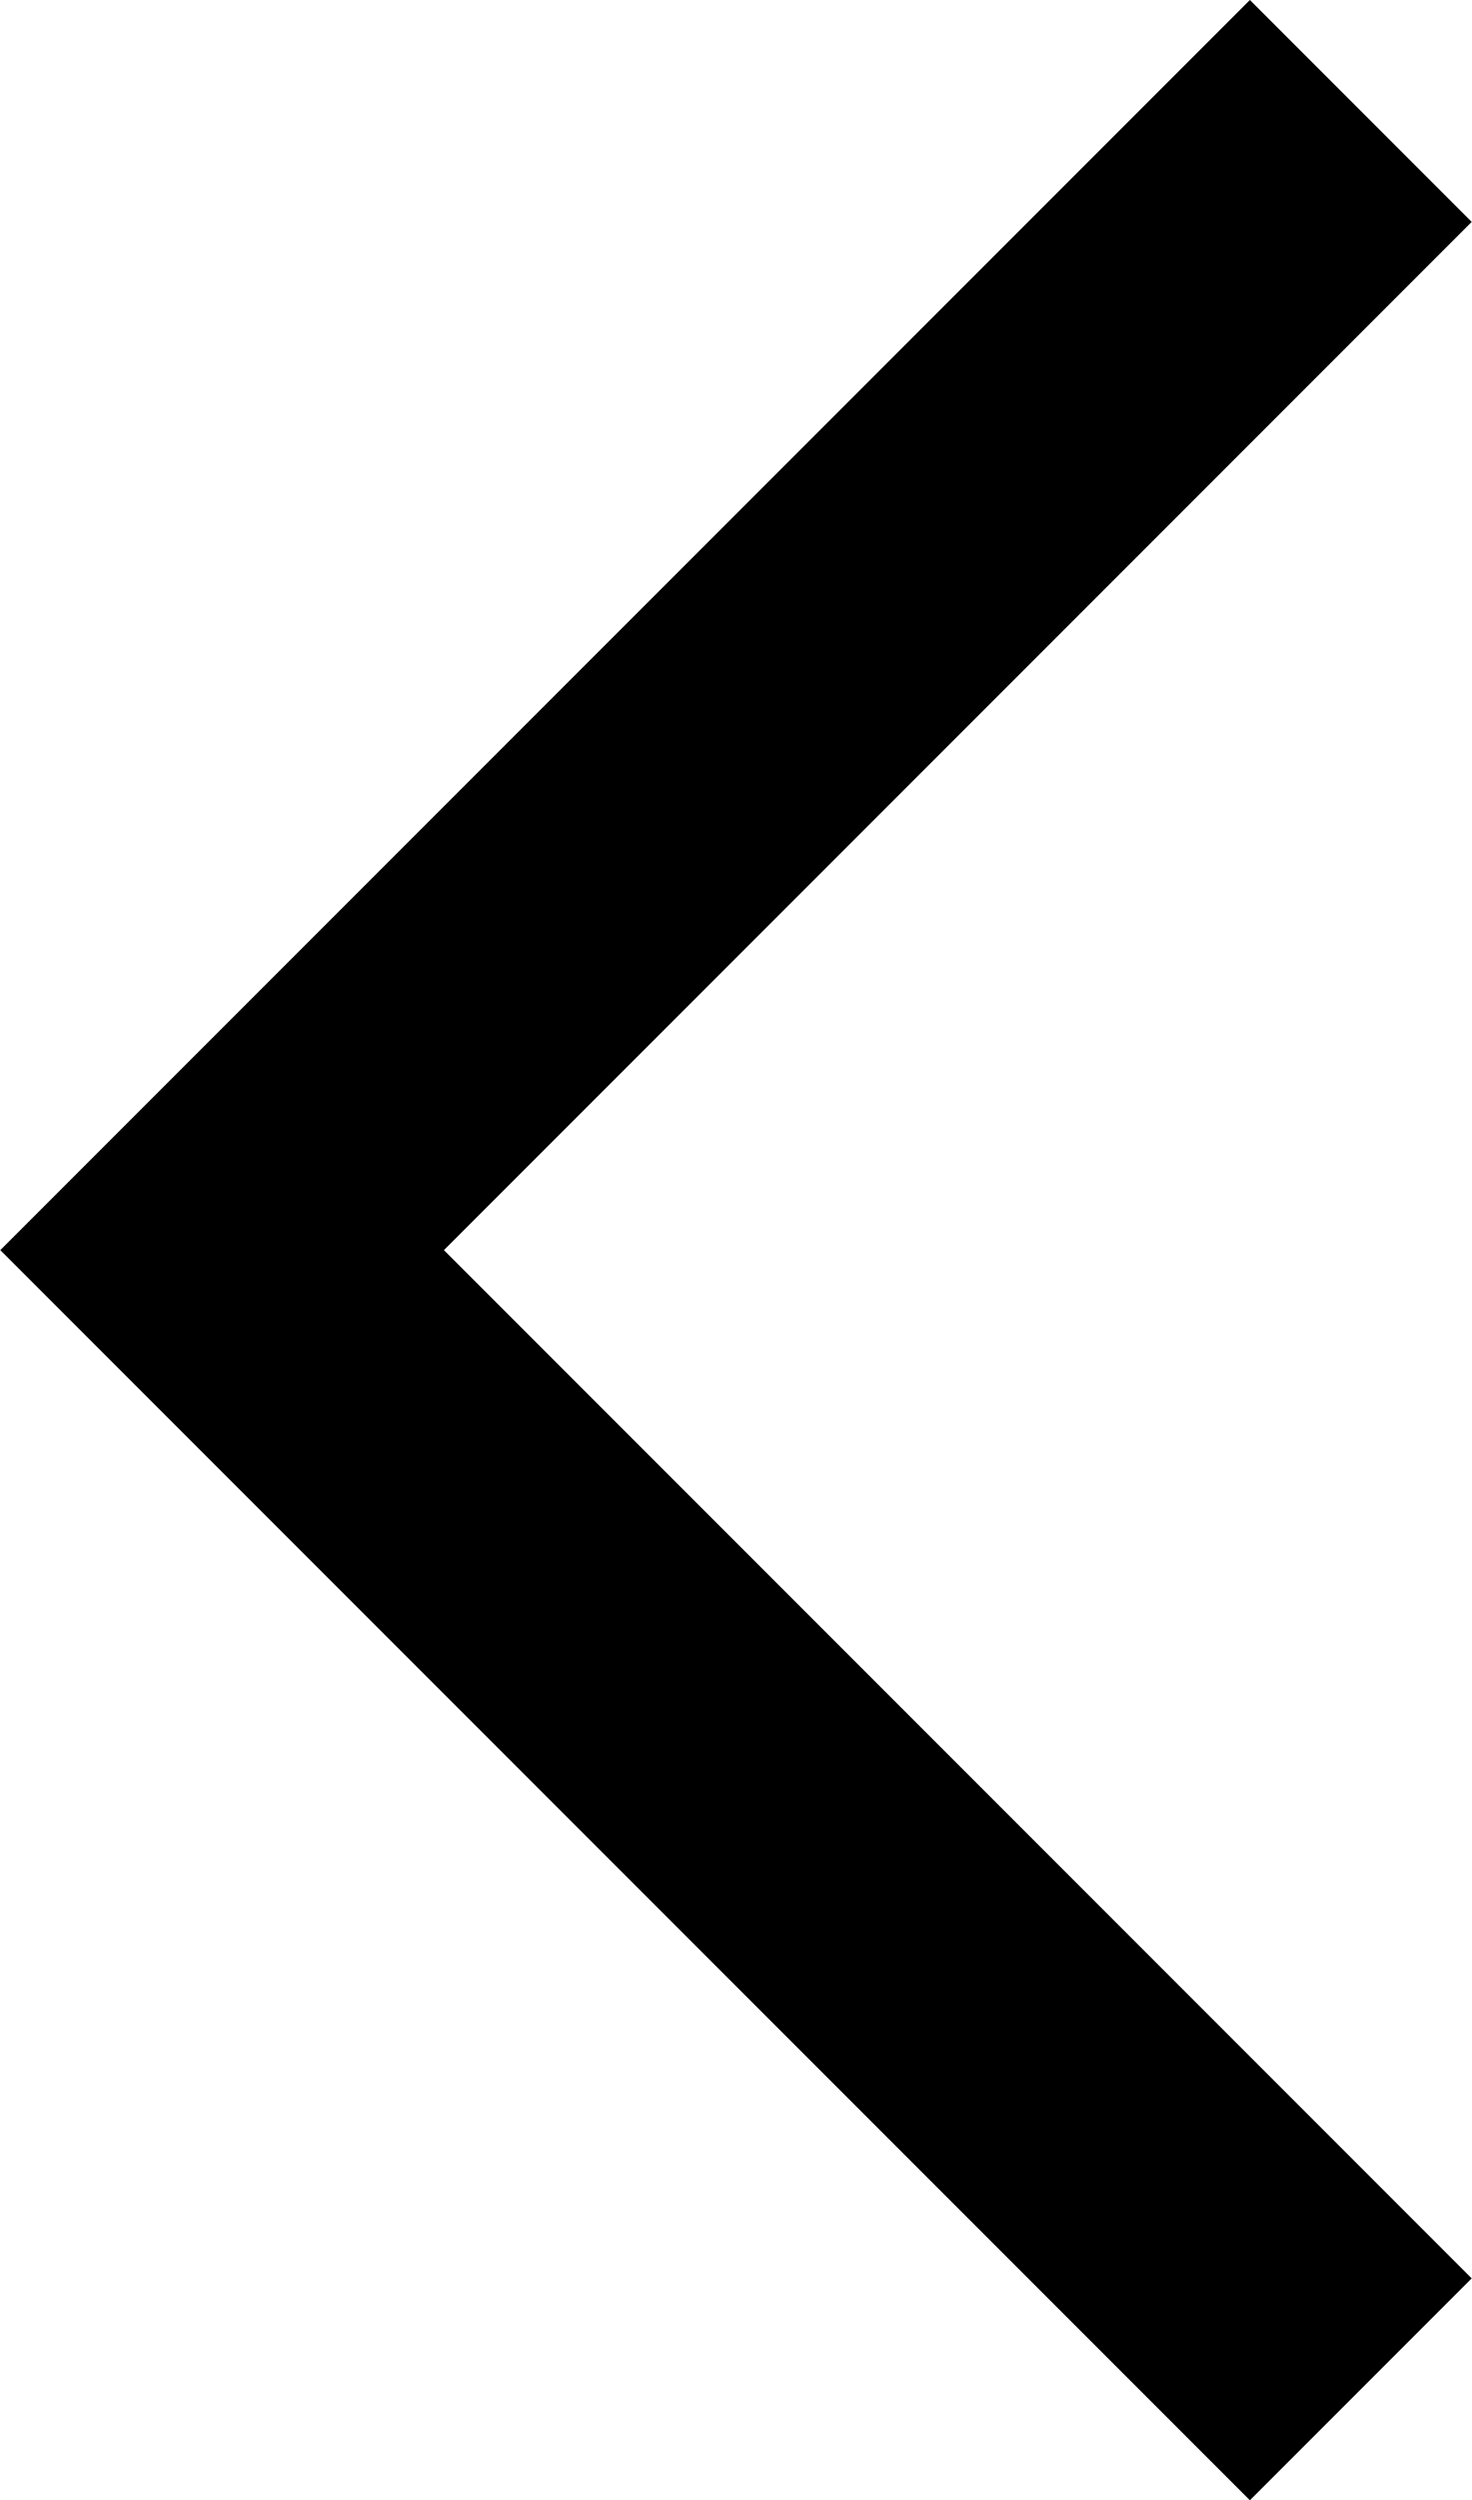 <svg
  viewBox='240 -880 471 800'
  width='11.78px'
  height='20px'
  fill='currentColor'
  aria-label='arrow back iOS new'
>
  <path d='M640-80 240-480l400-400 71 71-329 329 329 329-71 71Z'></path>
  <title>arrow back iOS new</title>
</svg>